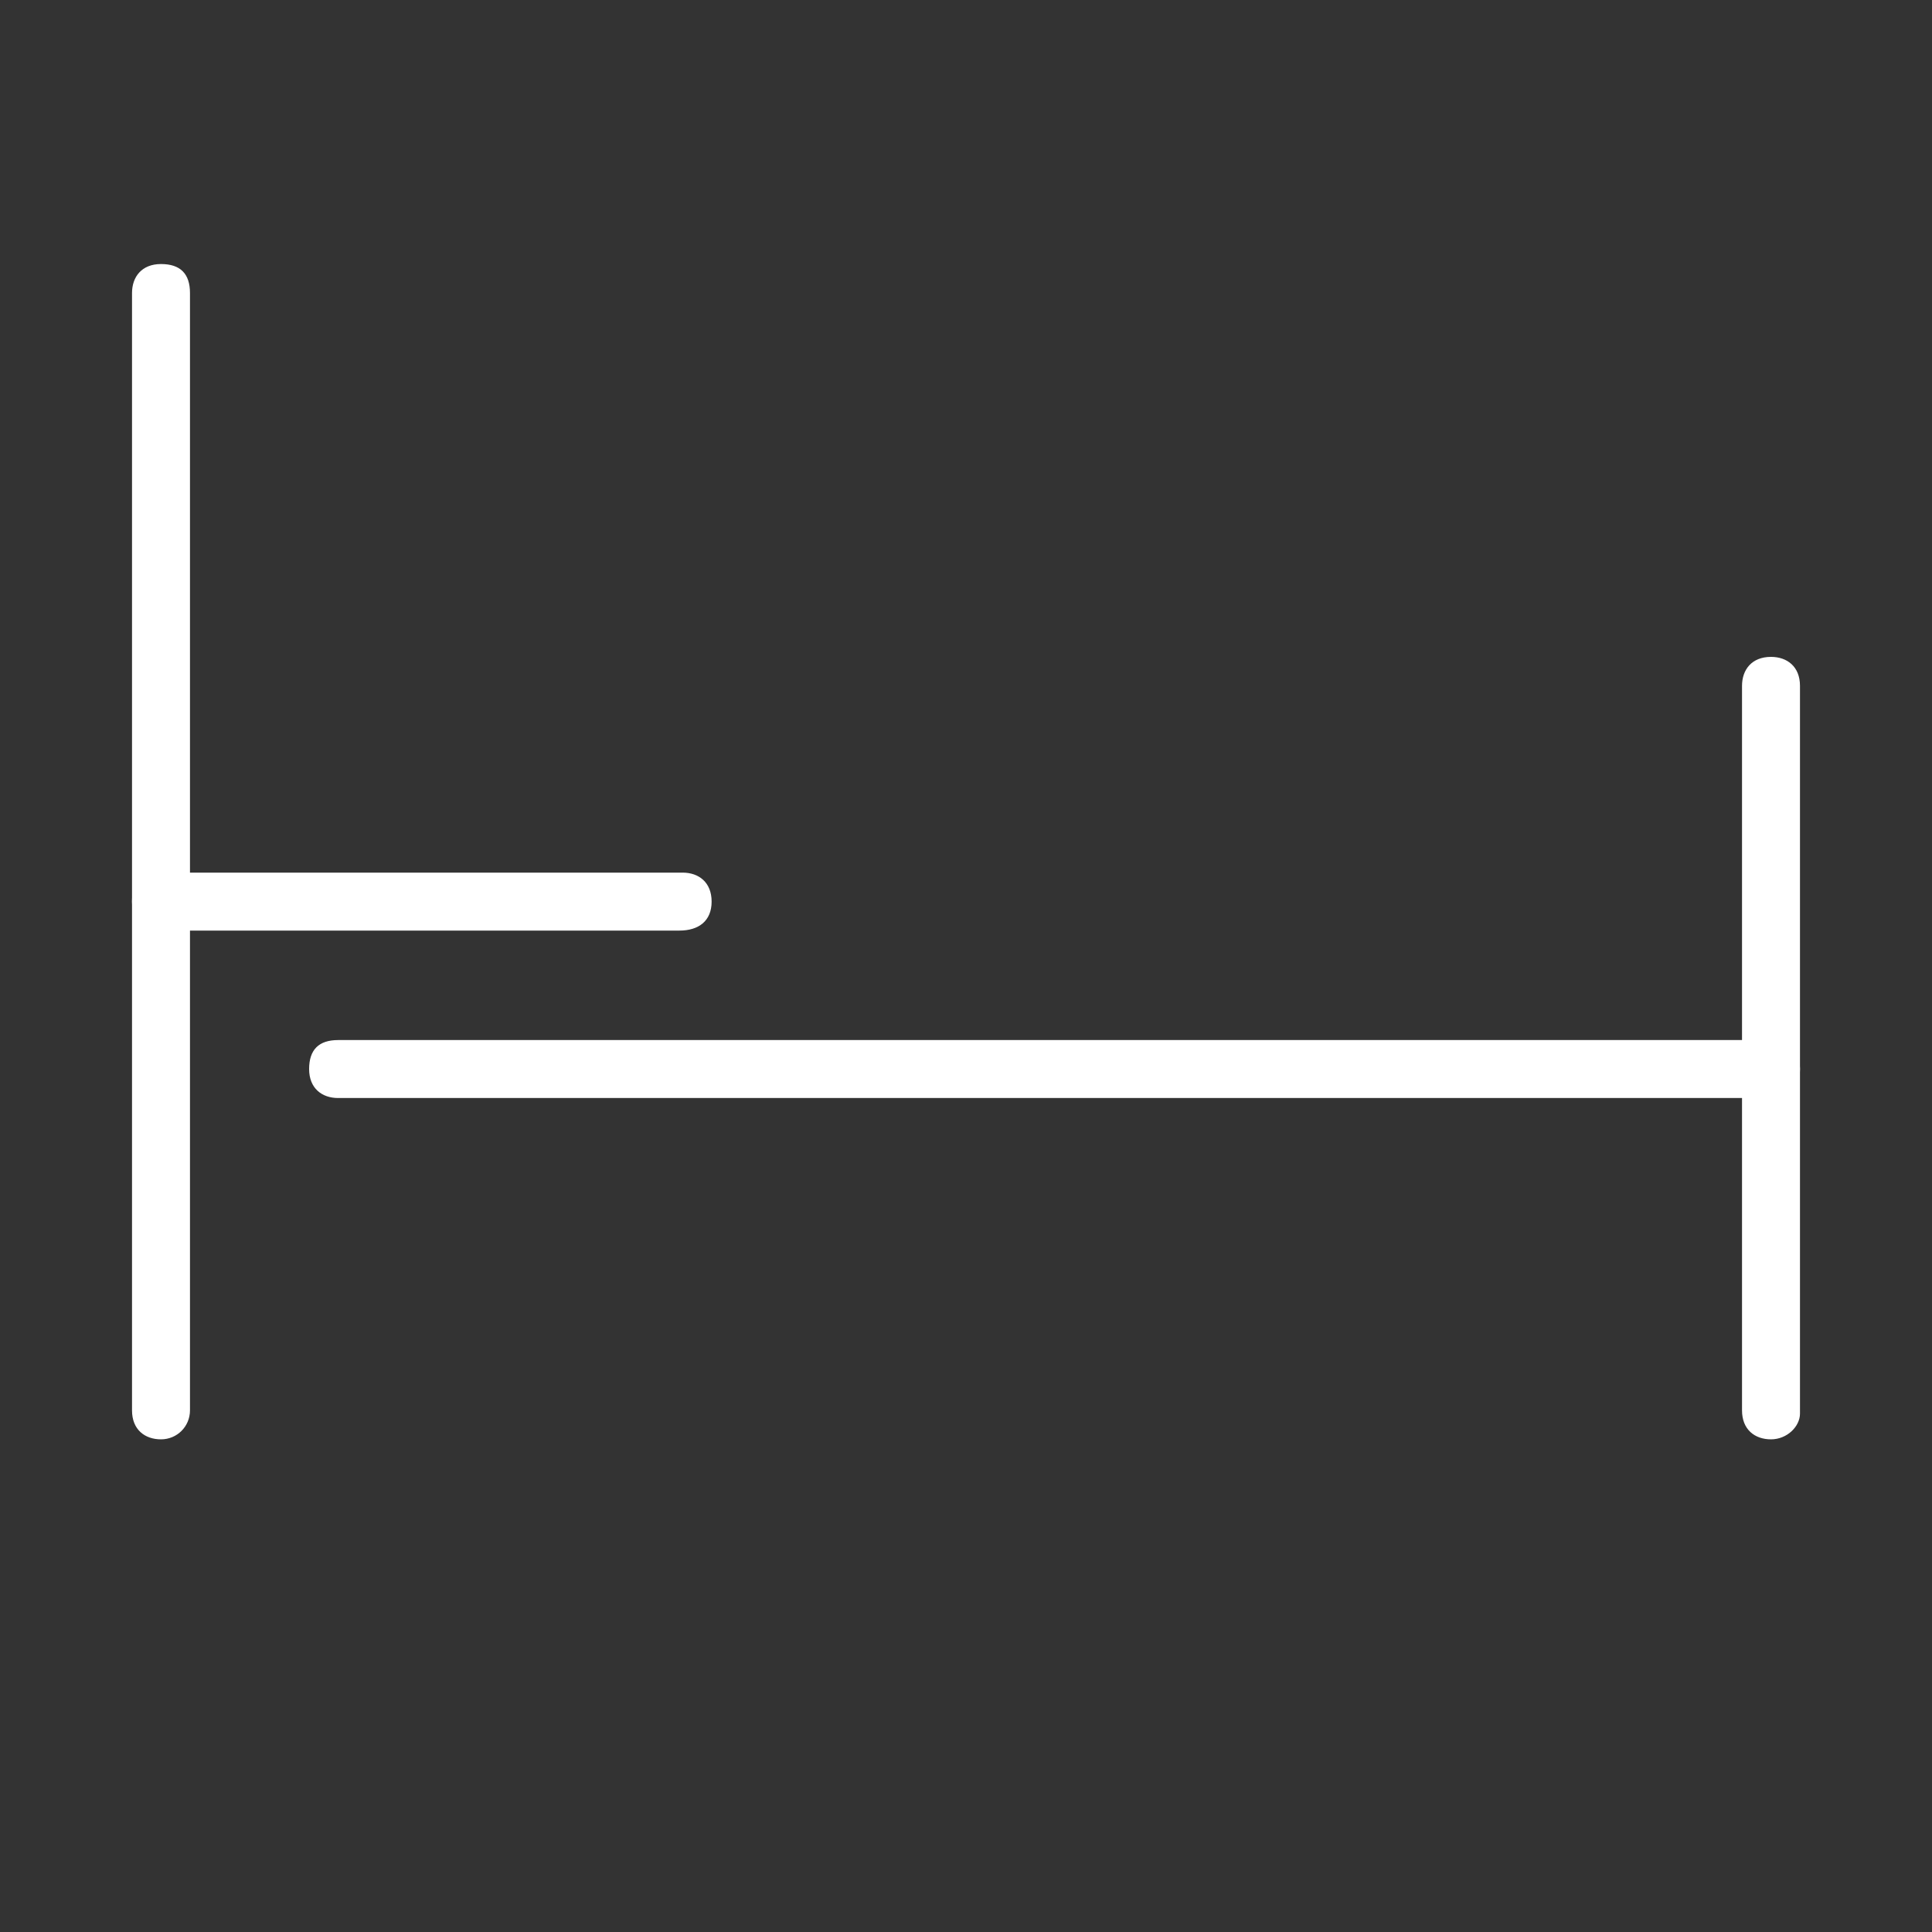 <?xml version="1.0" encoding="utf-8"?>
<!-- Generator: Adobe Illustrator 21.0.2, SVG Export Plug-In . SVG Version: 6.00 Build 0)  -->
<svg version="1.1" id="Слой_1" xmlns="http://www.w3.org/2000/svg" xmlns:xlink="http://www.w3.org/1999/xlink" x="0px" y="0px"
	 viewBox="0 0 60 60" style="enable-background:new 0 0 60 60;" xml:space="preserve">
<rect x="0" y="0" width="60" height="60" fill="#333333" stroke="none"/>
<style type="text/css">
	.st0{fill:#FFFFFF;}
</style>
<g id="Podlojki">
</g>
<g id="Layer_2">
	<g>
		<g>
			<path class="st0" d="M5,44.7c-0.5,0-0.9-0.3-0.9-0.9V9.1c0-0.5,0.3-0.9,0.9-0.9s0.9,0.3,0.9,0.9v34.7C5.9,44.3,5.5,44.7,5,44.7z"
				/>
		</g>
		<g>
			<path class="st0" d="M21.1,28.9H5c-0.5,0-0.9-0.3-0.9-0.9s0.3-0.9,0.9-0.9h16.2c0.5,0,0.9,0.3,0.9,0.9S21.7,28.9,21.1,28.9z"/>
		</g>
		<g>
			<path class="st0" d="M55,44.7c-0.5,0-0.9-0.3-0.9-0.9V21.3c0-0.5,0.3-0.9,0.9-0.9c0.5,0,0.9,0.3,0.9,0.9v22.6
				C55.9,44.3,55.5,44.7,55,44.7z"/>
		</g>
		<g>
			<path class="st0" d="M55,34.1H10.5c-0.5,0-0.9-0.3-0.9-0.9s0.3-0.9,0.9-0.9H55c0.5,0,0.9,0.3,0.9,0.9S55.5,34.1,55,34.1z"/>
		</g>
	</g>
</g>
</svg>
